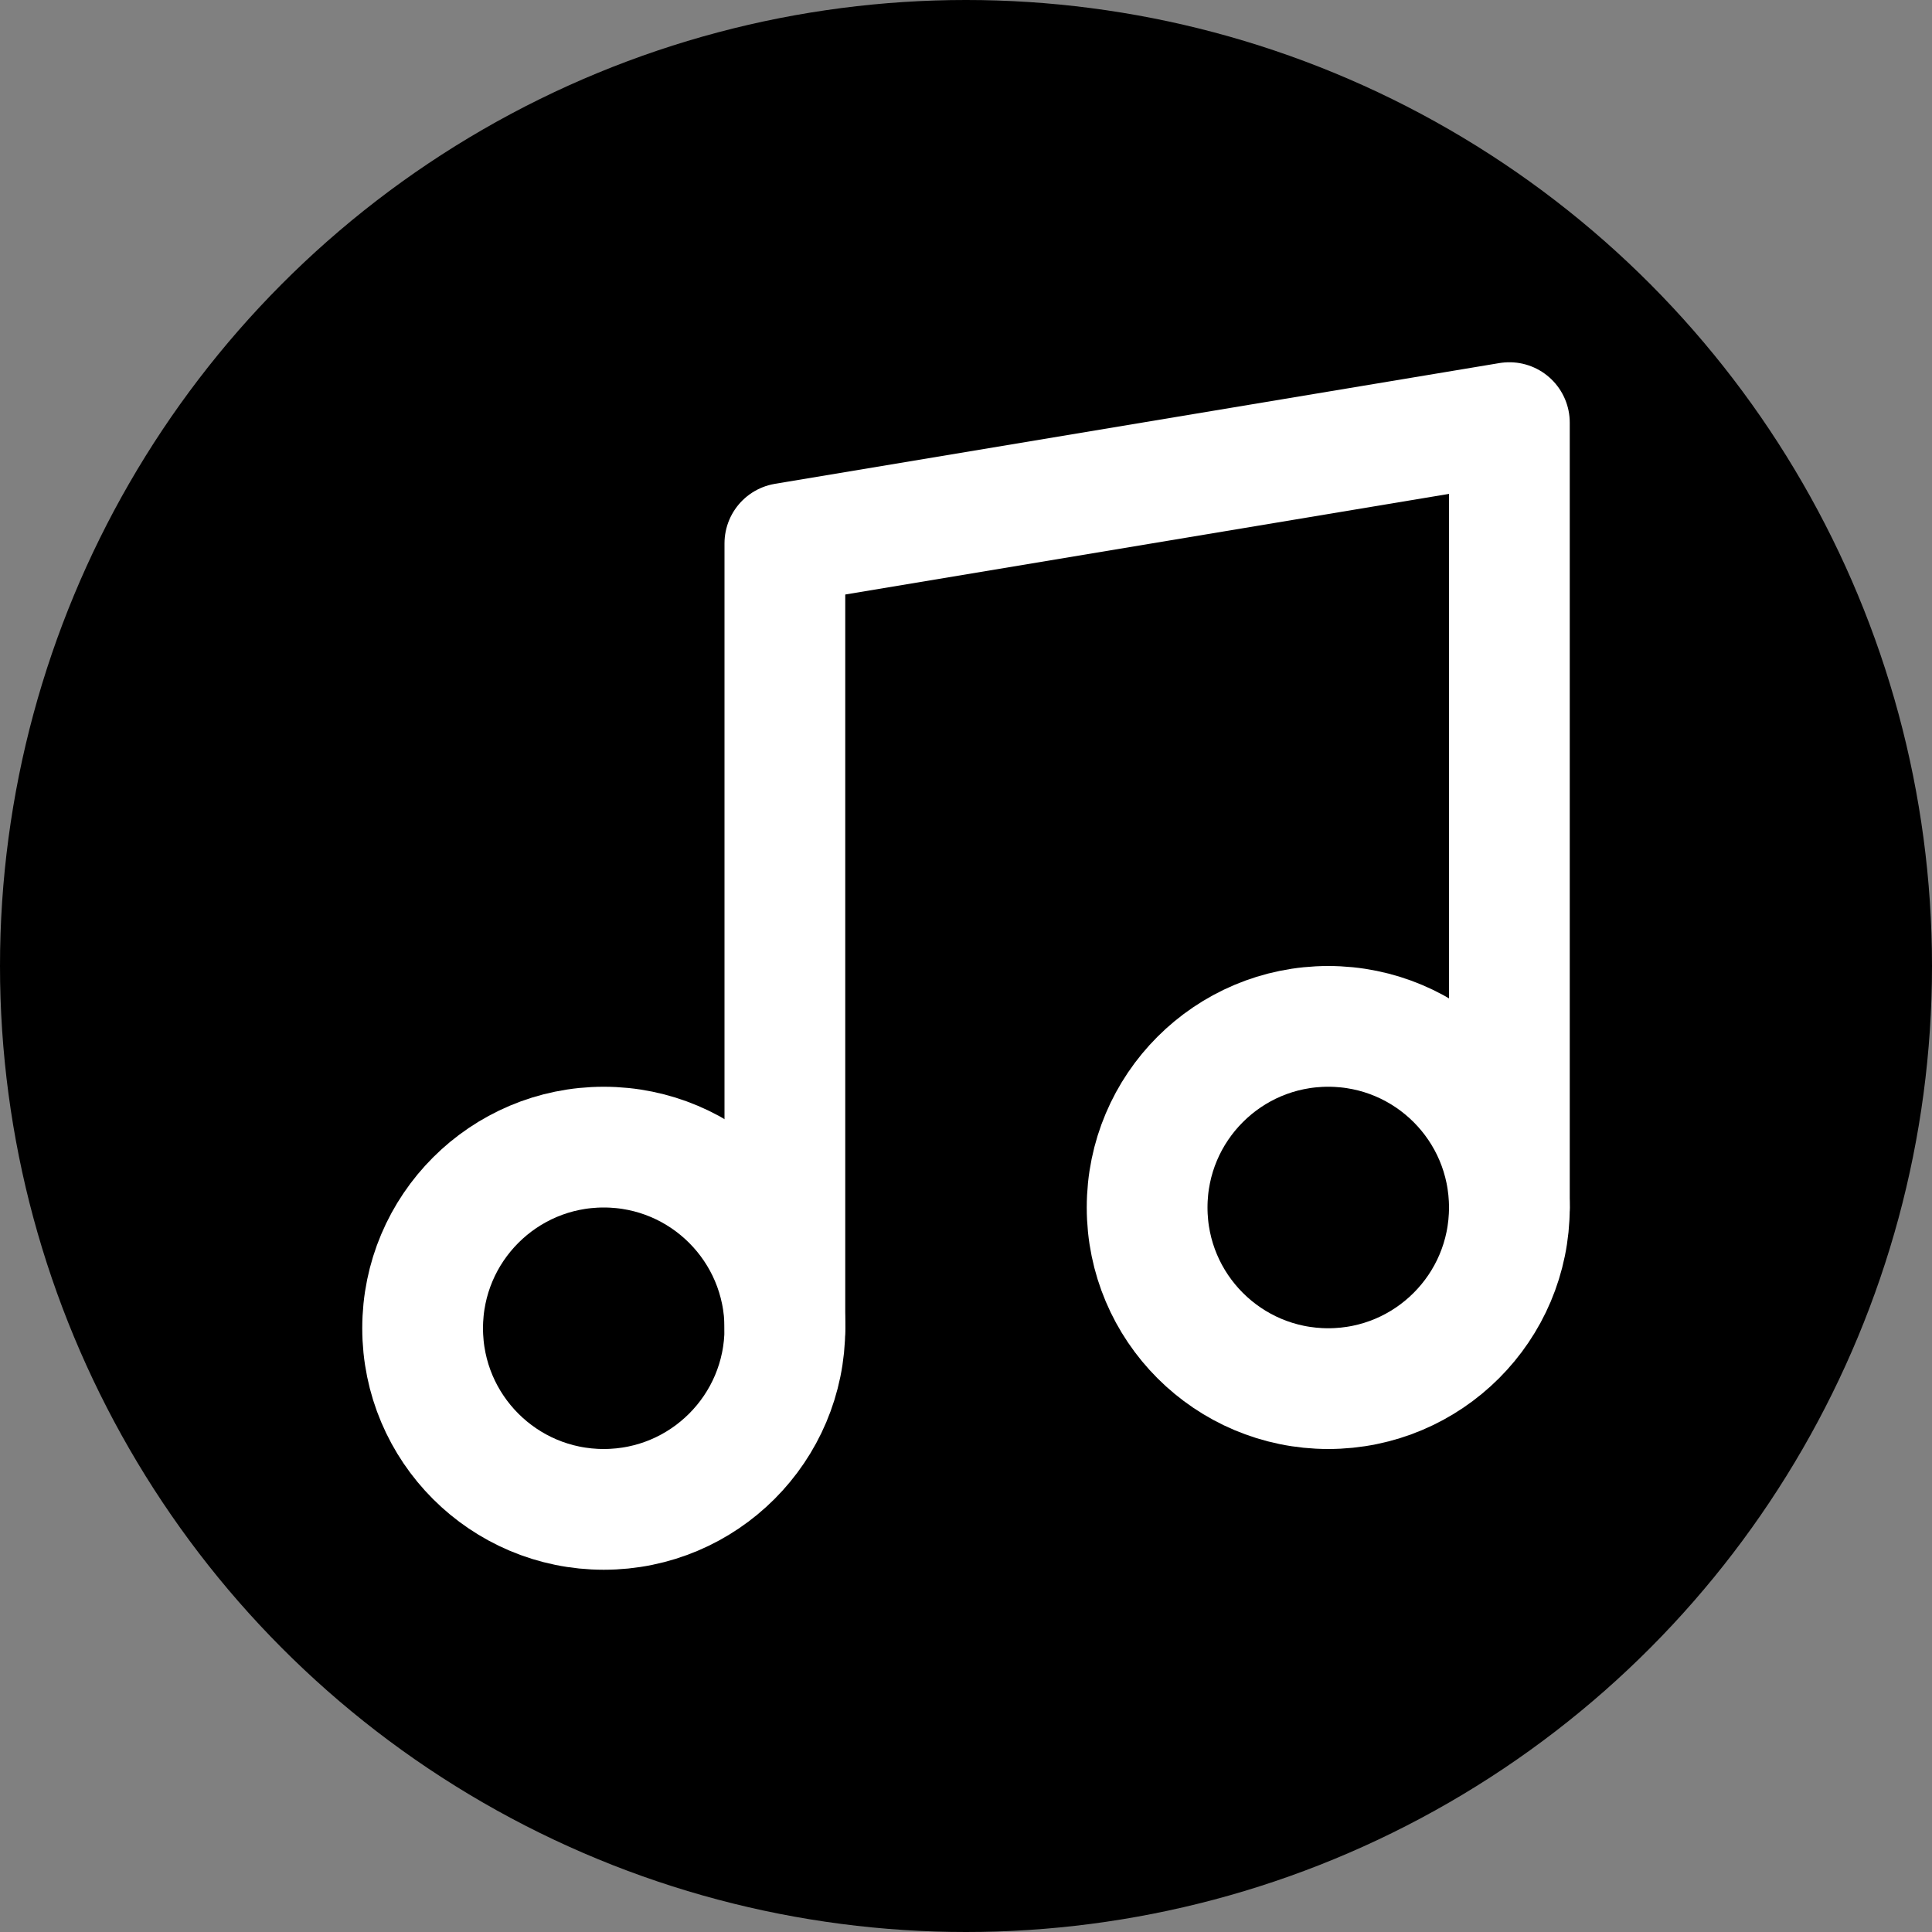 <?xml version="1.0" encoding="UTF-8"?>
<svg xmlns="http://www.w3.org/2000/svg" viewBox="0 0 32 32">
  <rect x="0" y="0" width="32" height="32" fill="#808080" stroke="none"/>
  <defs>
    <style>
      .cls-1 {
        fill: none;
        stroke: #fff;
        stroke-linecap: round;
        stroke-linejoin: round;
        stroke-width: 2px;
      }
    </style>
  </defs>
  <g id="Layer_1" data-name="Layer 1">
    <circle cx="16" cy="16" r="16"/>
  </g>
  <g id="Layer_2" data-name="Layer 2">
    <g>
      <path class="cls-1" d="M13,22v-13l12-2v13"/>
      <circle class="cls-1" cx="10" cy="22" r="3"/>
      <circle class="cls-1" cx="22" cy="20" r="3"/>
    </g>
  </g>
</svg>